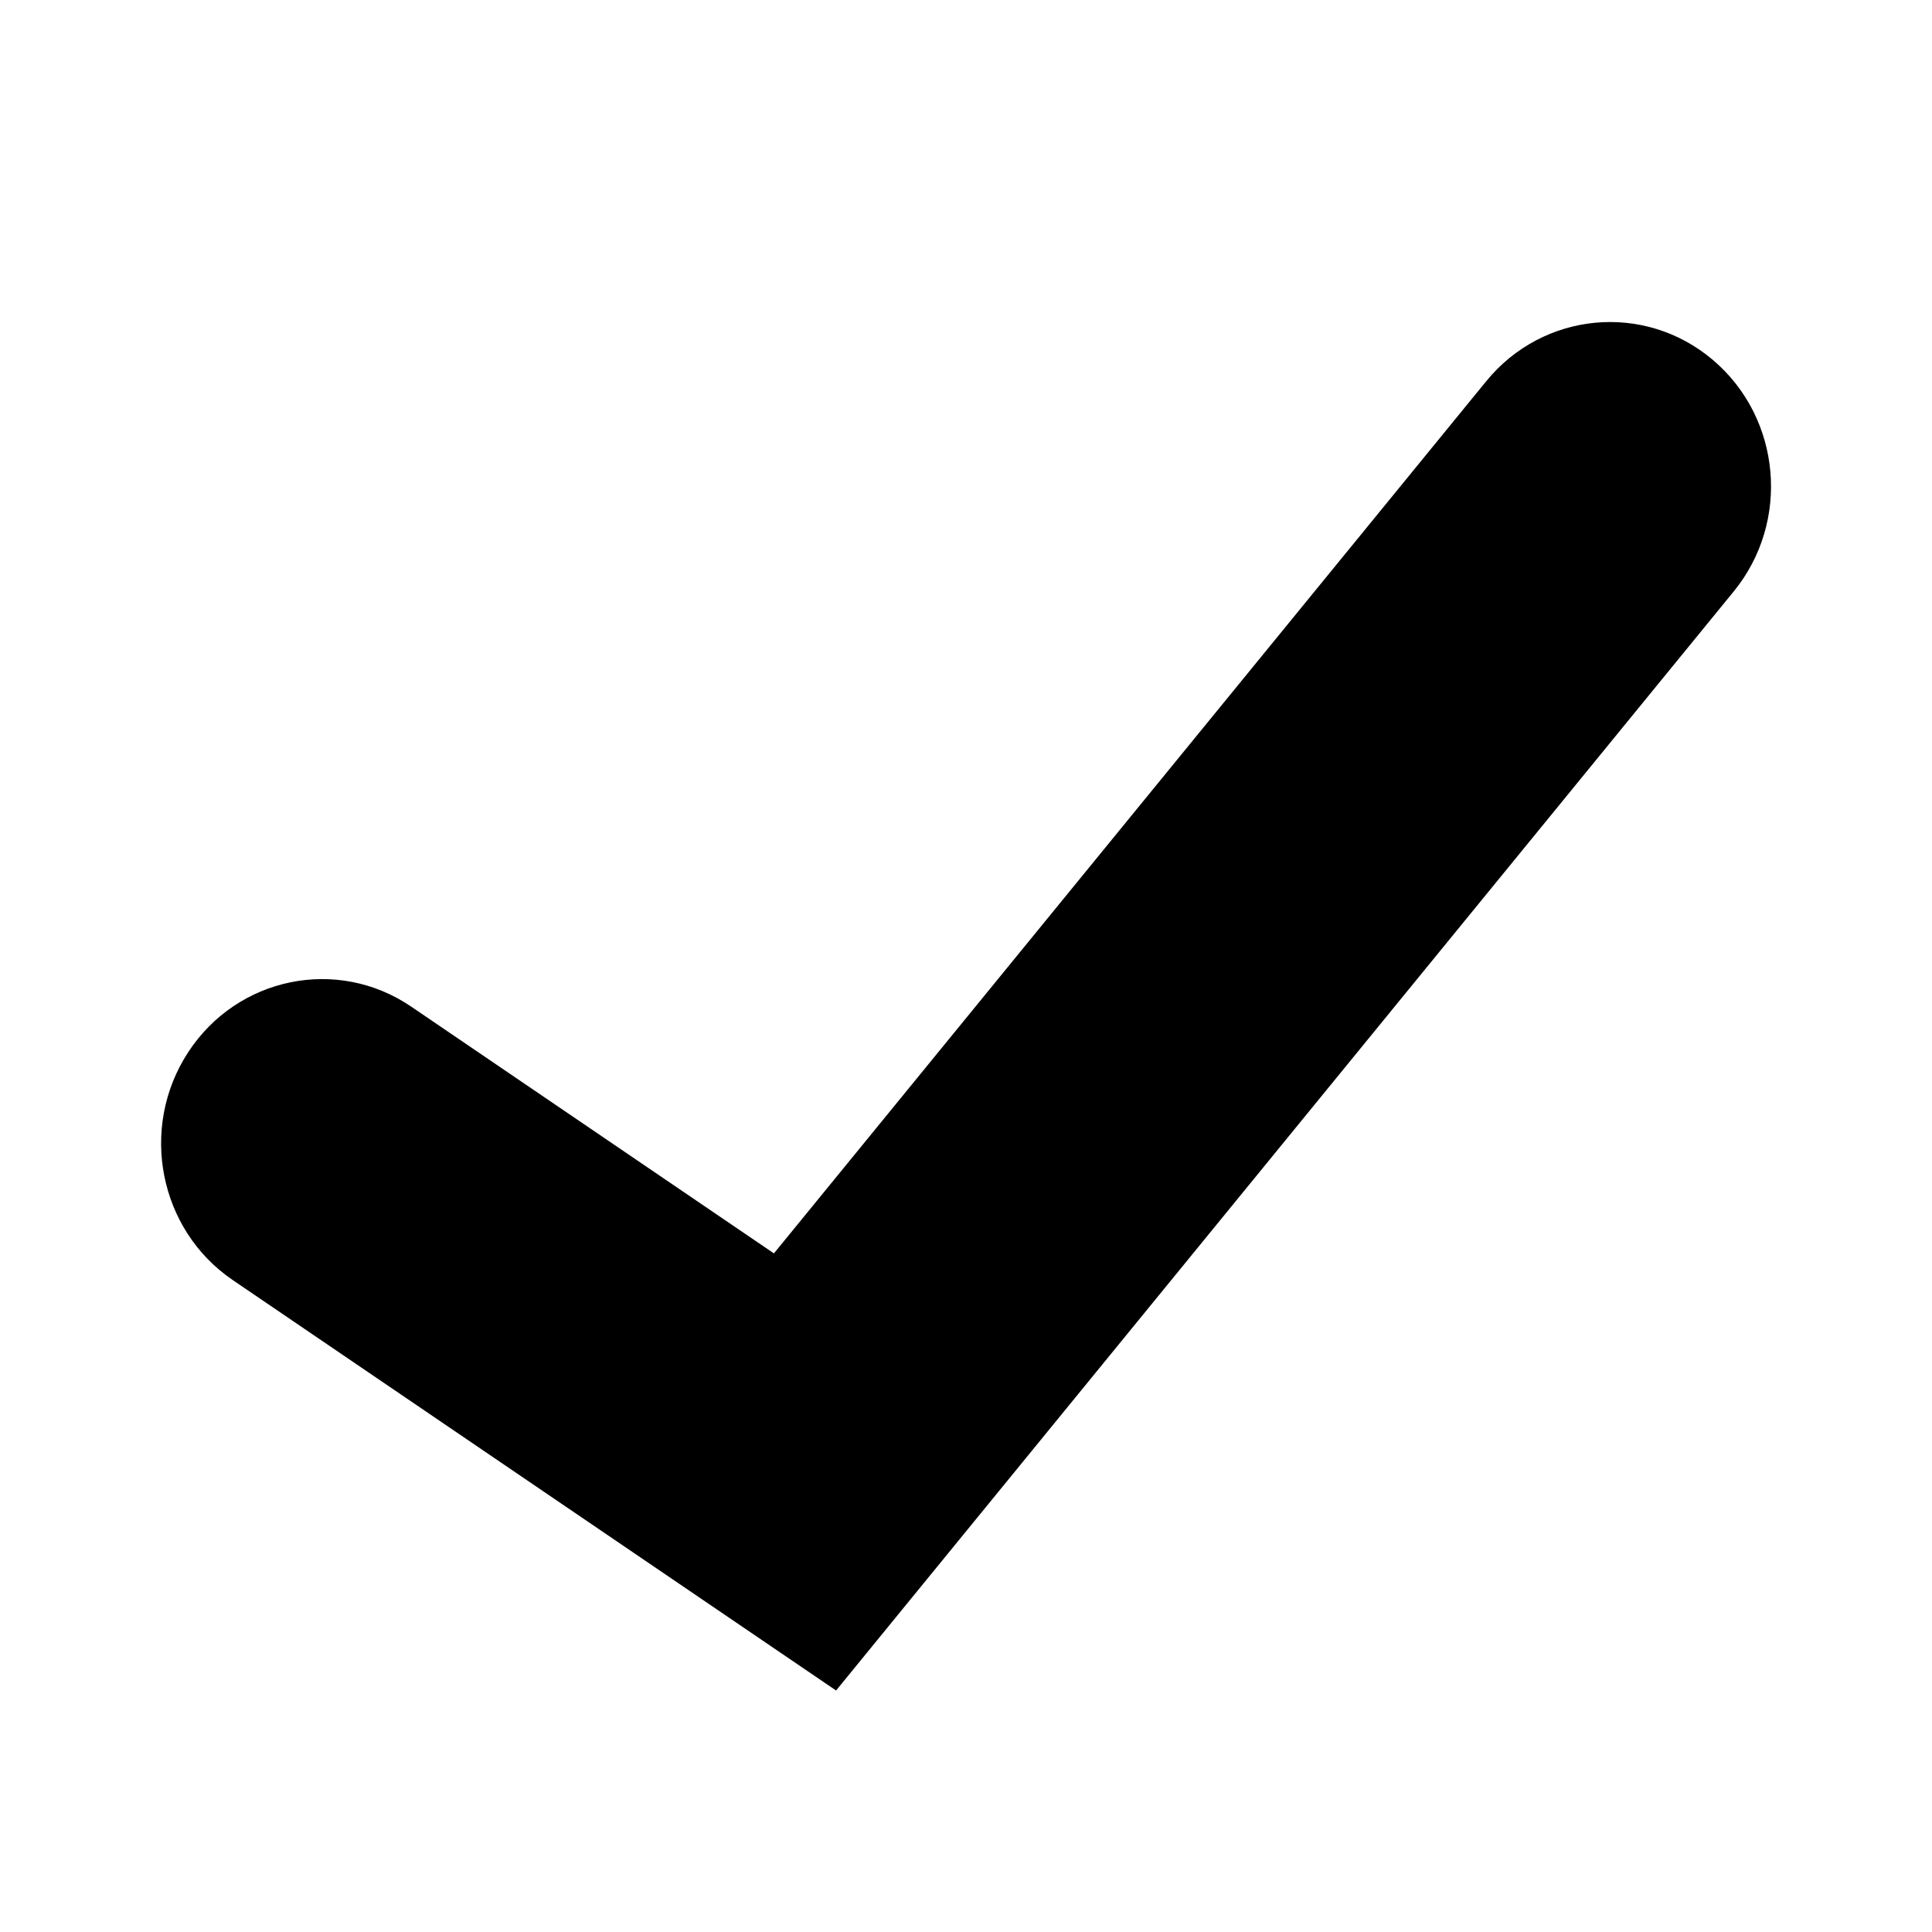 <svg
  width="24"
  height="24"
  viewBox="0 0 24 24"
  fill="none"
  xmlns="http://www.w3.org/2000/svg"
>
  <path
    d="M21.28 4.473C20.432 3.752 19.171 3.869 18.463 4.735L9.614 15.57L5.11 12.506C4.192 11.88 2.949 12.134 2.337 13.072C1.725 14.01 1.973 15.277 2.892 15.902L10.386 21L21.537 7.347C22.244 6.481 22.129 5.195 21.28 4.473Z"
    fill="currentColor"
  />
</svg>
